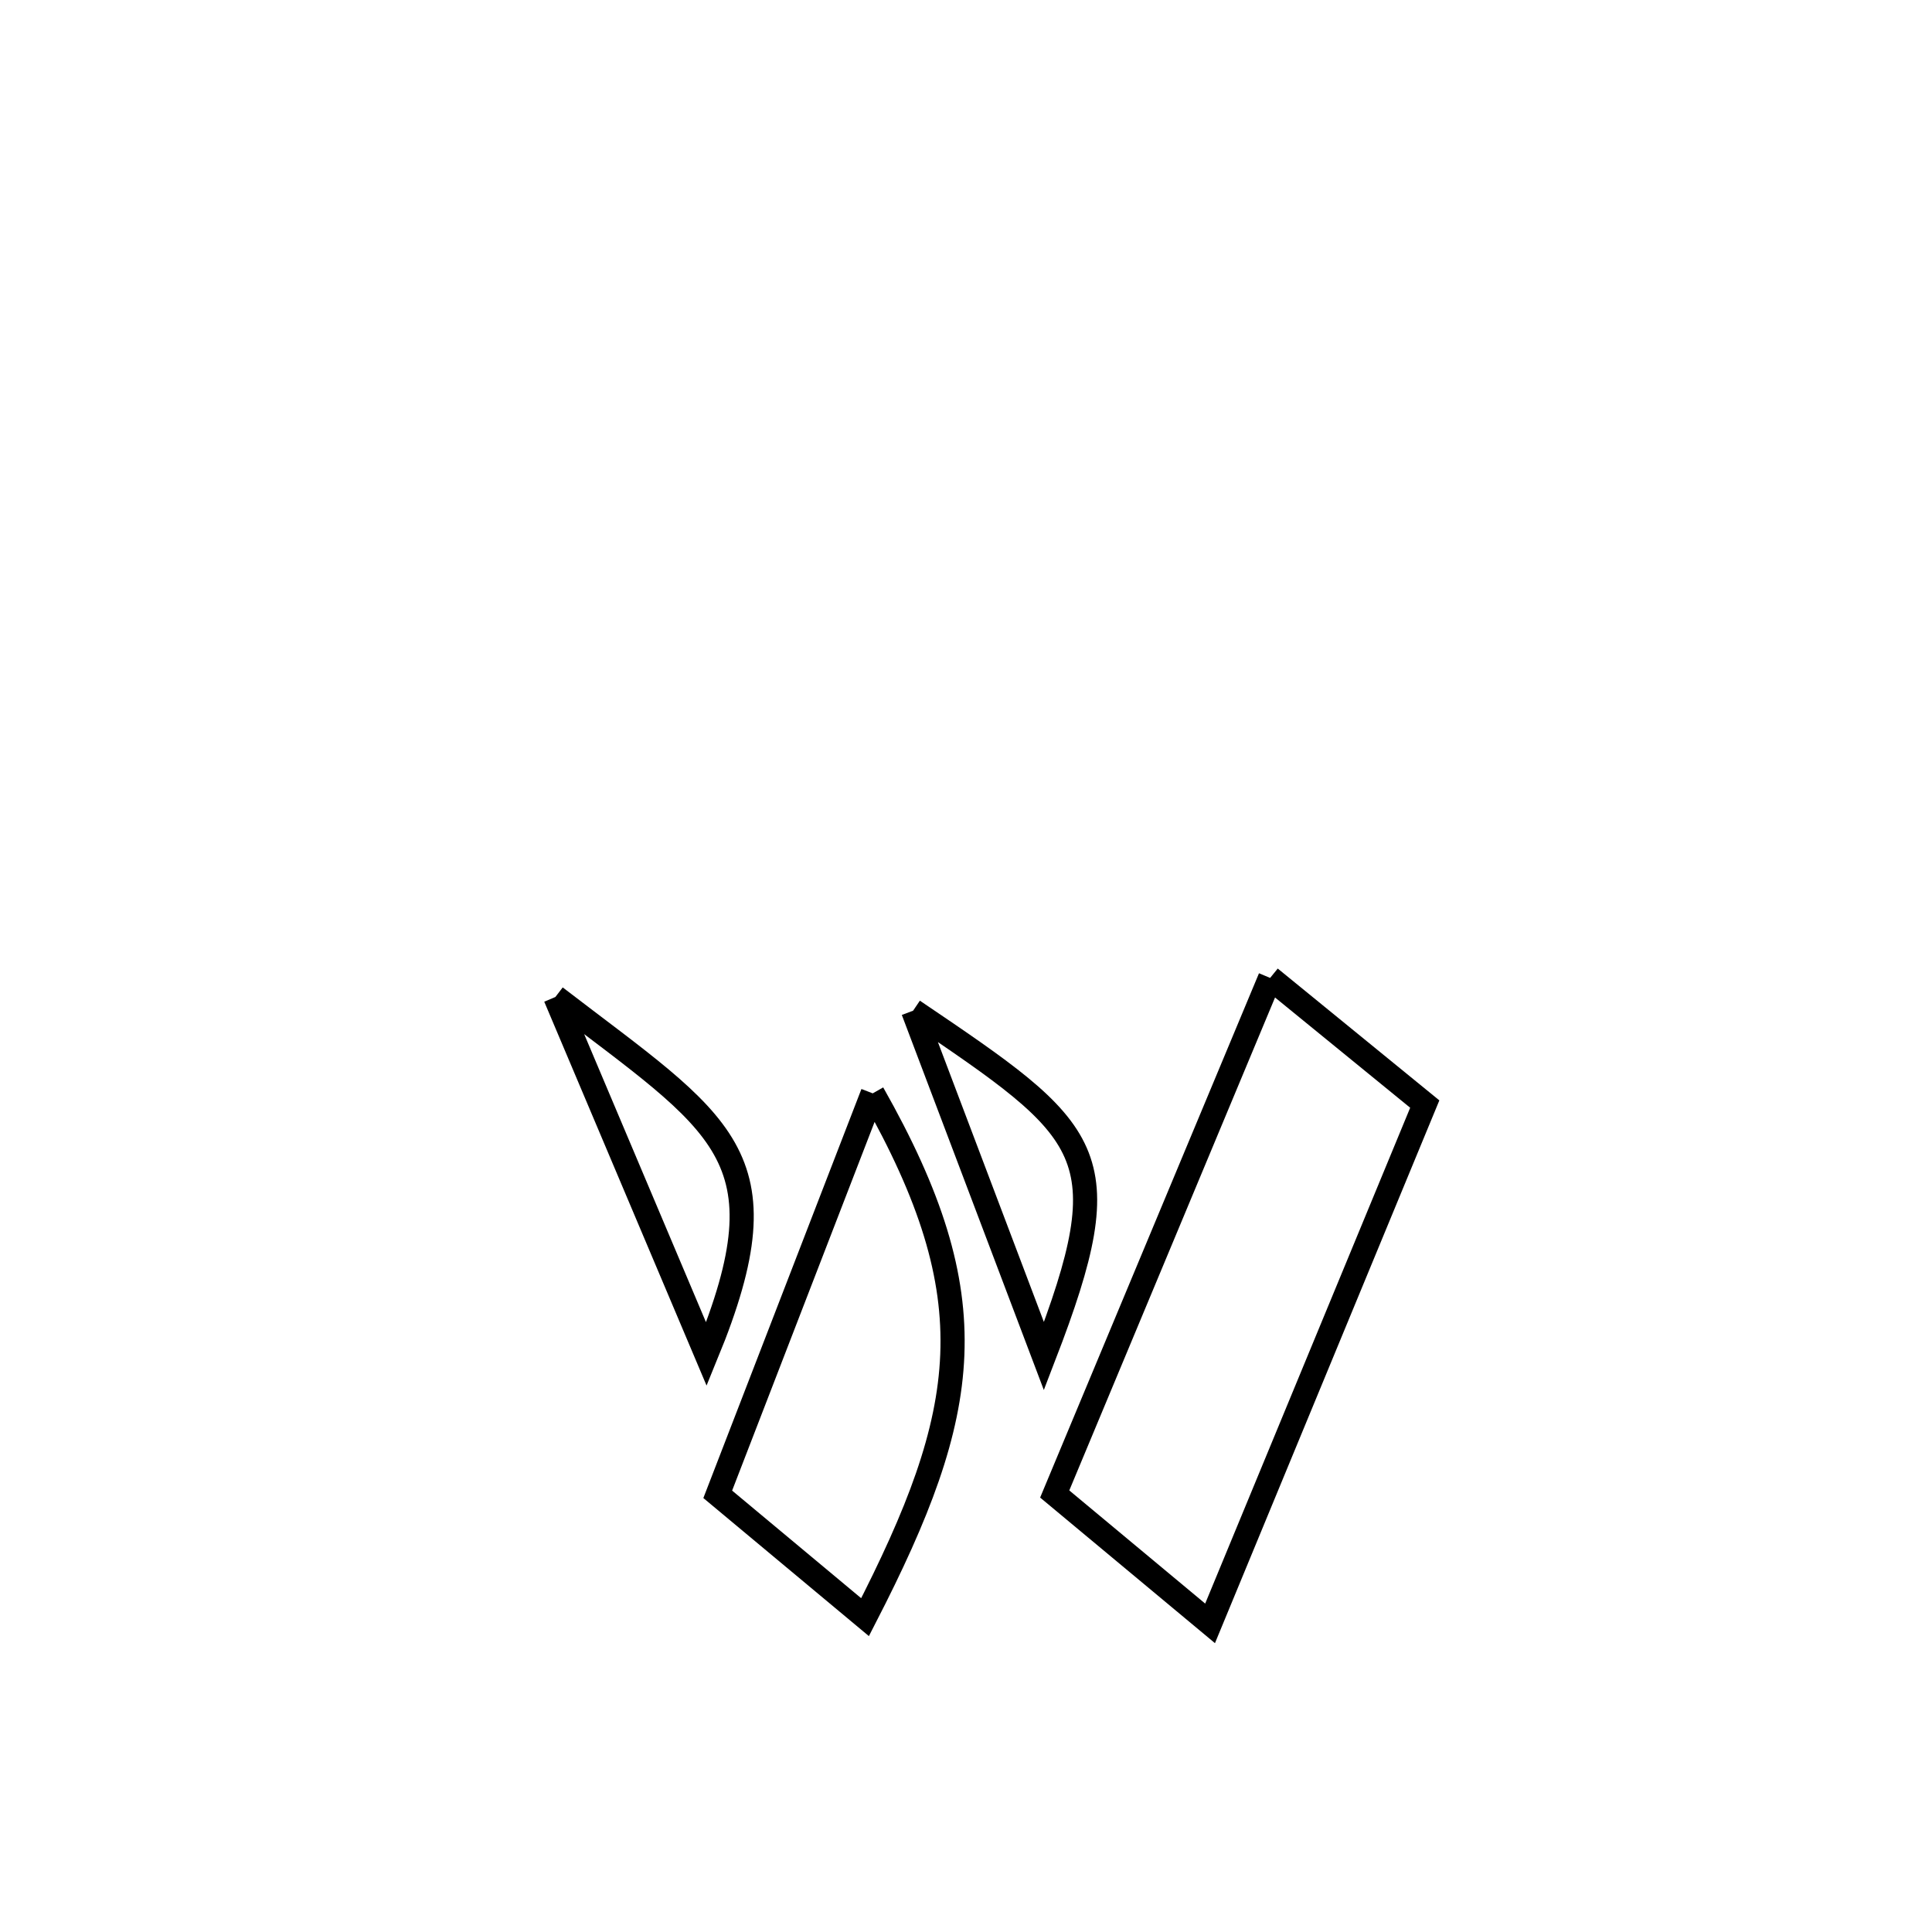 <svg xmlns="http://www.w3.org/2000/svg" viewBox="0.0 0.0 24.0 24.0" height="200px" width="200px"><path fill="none" stroke="black" stroke-width=".3" stroke-opacity="1.0"  filling="0" d="M15.778 12.148 L15.778 12.148 C15.986 12.317 17.474 13.531 17.699 13.715 L17.699 13.715 C16.81 15.865 15.921 18.015 15.032 20.166 L15.032 20.166 C14.389 19.63 13.745 19.095 13.102 18.559 L13.102 18.559 C13.994 16.422 14.886 14.285 15.778 12.148 L15.778 12.148"></path>
<path fill="none" stroke="black" stroke-width=".3" stroke-opacity="1.0"  filling="0" d="M6.899 12.385 L6.899 12.385 C8.976 13.981 9.797 14.334 8.775 16.822 L8.775 16.822 C8.149 15.343 7.524 13.864 6.899 12.385 L6.899 12.385"></path>
<path fill="none" stroke="black" stroke-width=".3" stroke-opacity="1.0"  filling="0" d="M11.343 12.555 L11.343 12.555 C13.583 14.07 13.946 14.311 12.968 16.847 L12.968 16.847 C12.426 15.417 11.884 13.986 11.343 12.555 L11.343 12.555"></path>
<path fill="none" stroke="black" stroke-width=".3" stroke-opacity="1.0"  filling="0" d="M10.841 13.582 L10.841 13.582 C12.286 16.132 12.065 17.523 10.746 20.089 L10.746 20.089 C10.136 19.58 9.526 19.072 8.916 18.563 L8.916 18.563 C9.558 16.902 10.2 15.242 10.841 13.582 L10.841 13.582"></path></svg>